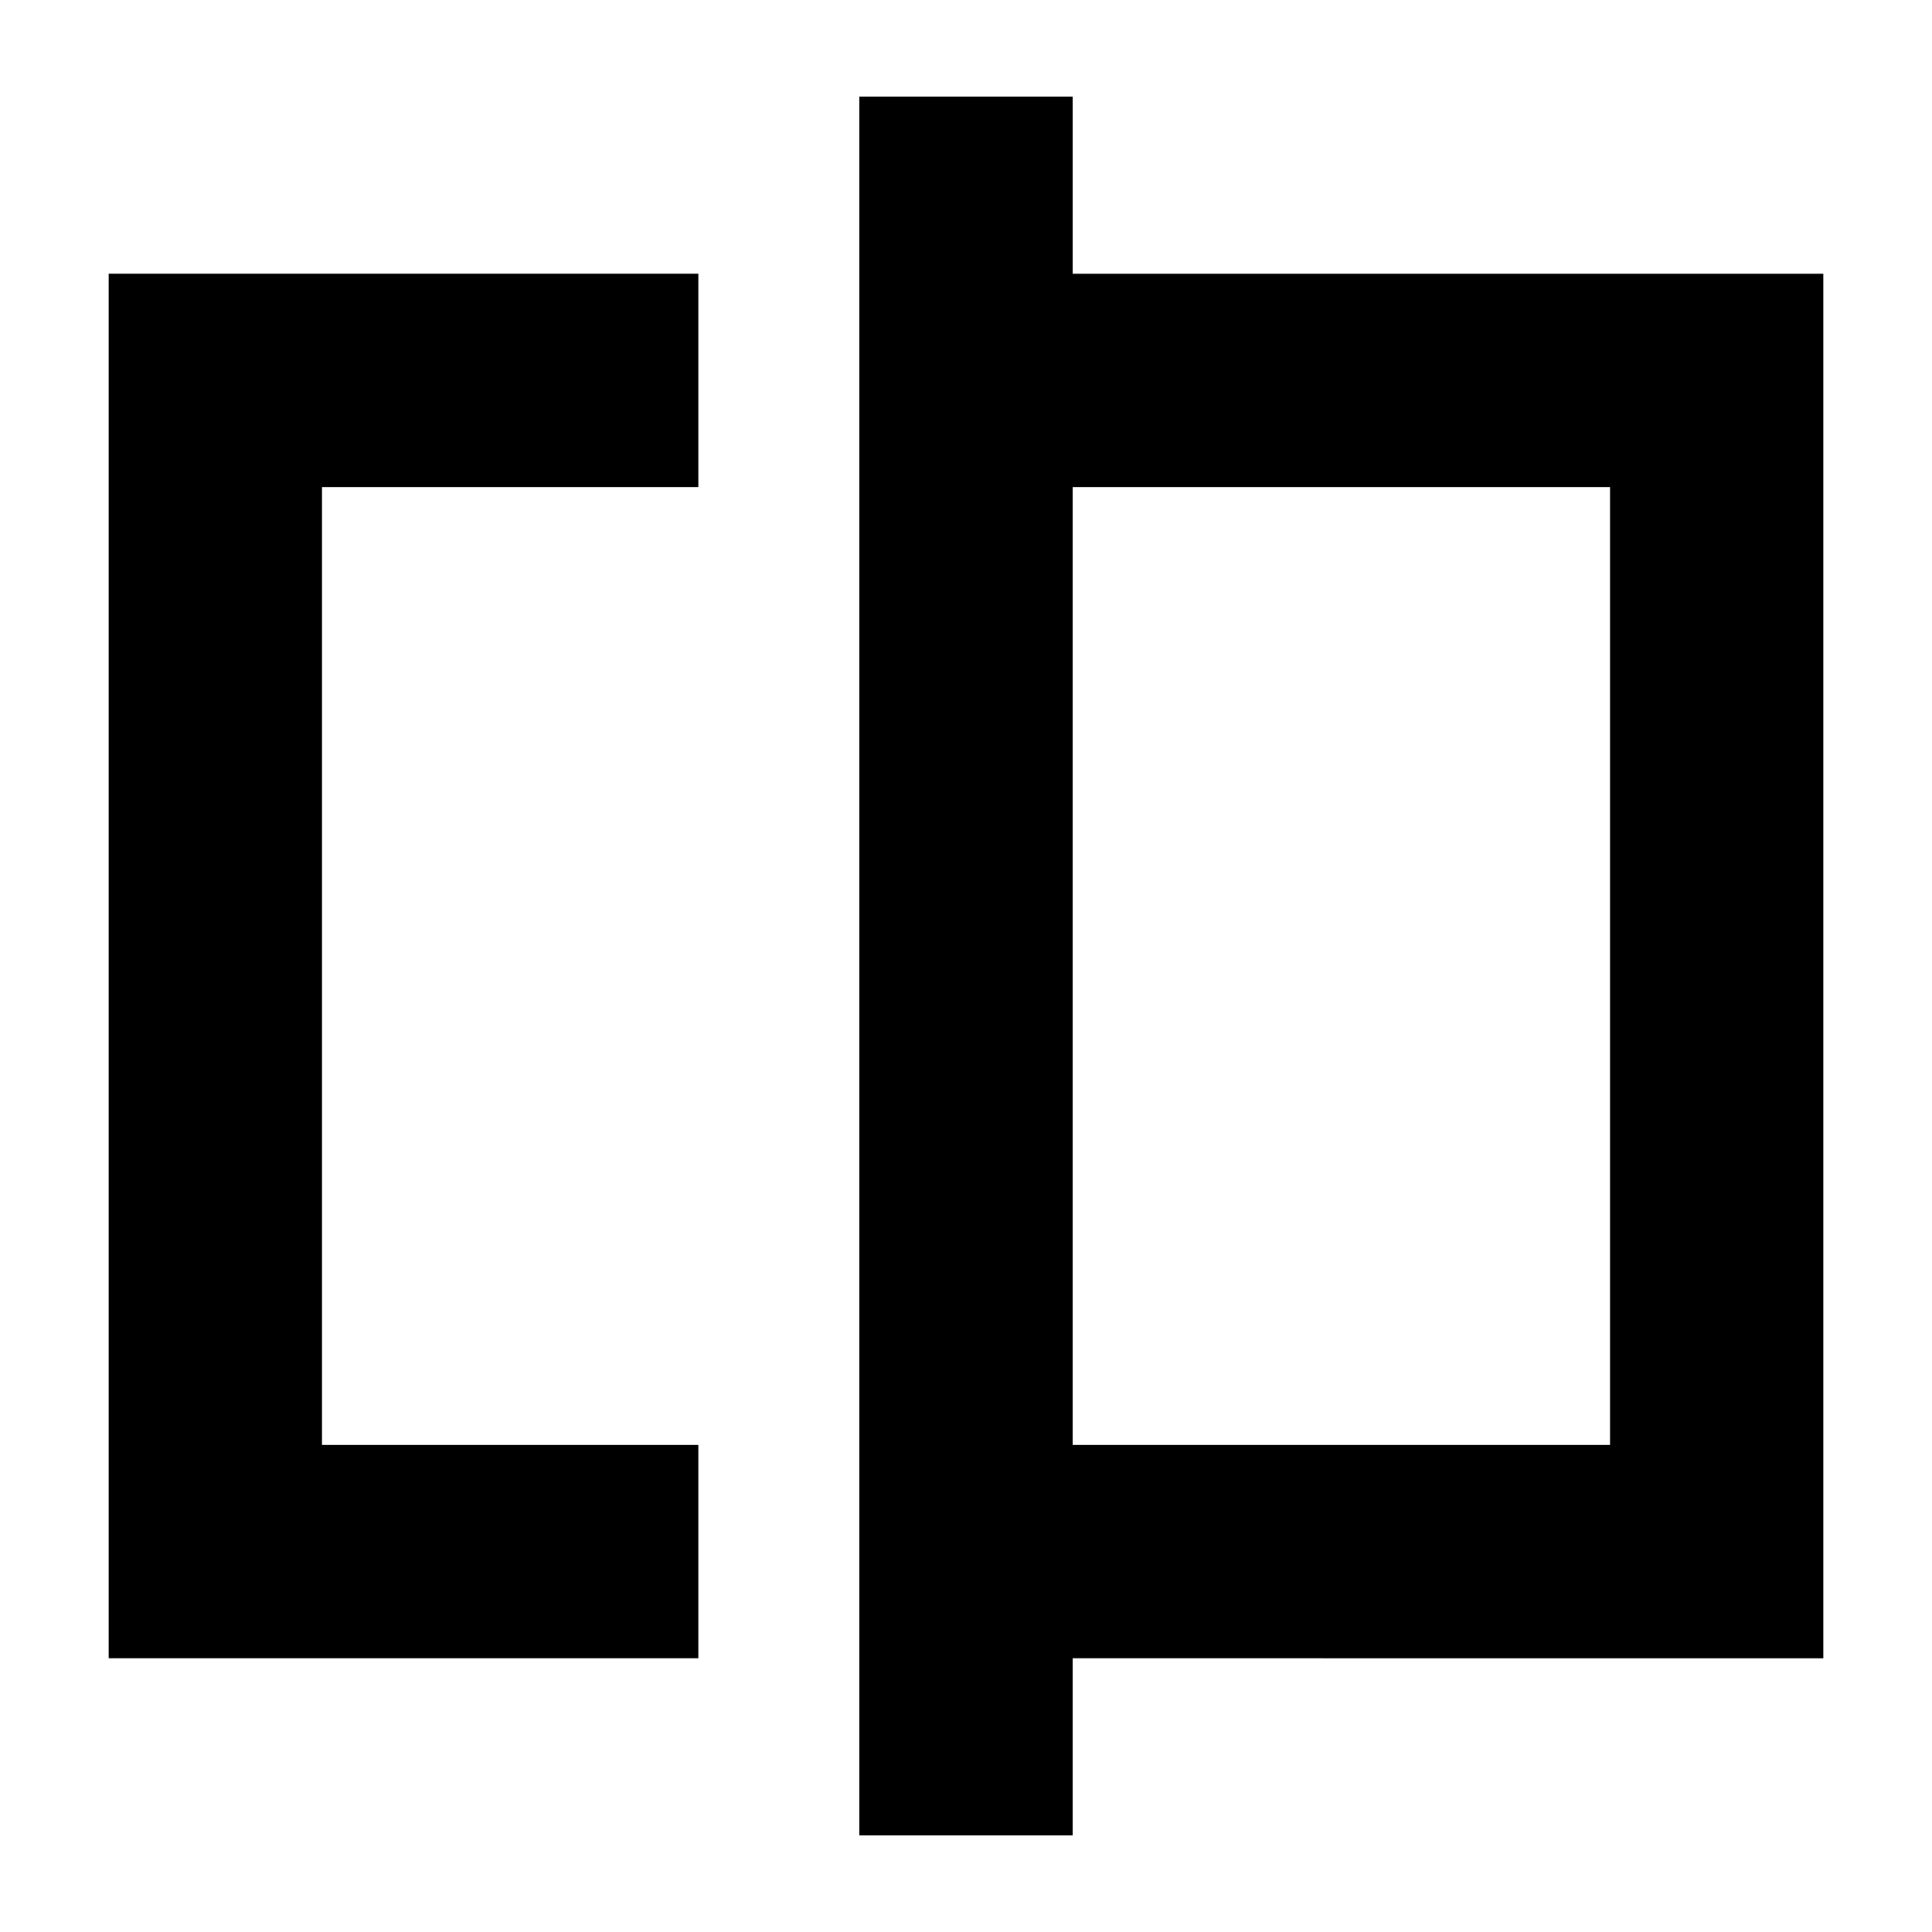 <svg xmlns="http://www.w3.org/2000/svg" height="24" viewBox="0 -960 960 960" width="24"><path d="M54-136v-688h293v106H160v476h187v106H54Zm373 88v-864h106v88h373v688H533v88H427Zm106-194h267v-476H533v476Zm267 0v-476 476Zm-640 0v-476 476Z"/></svg>